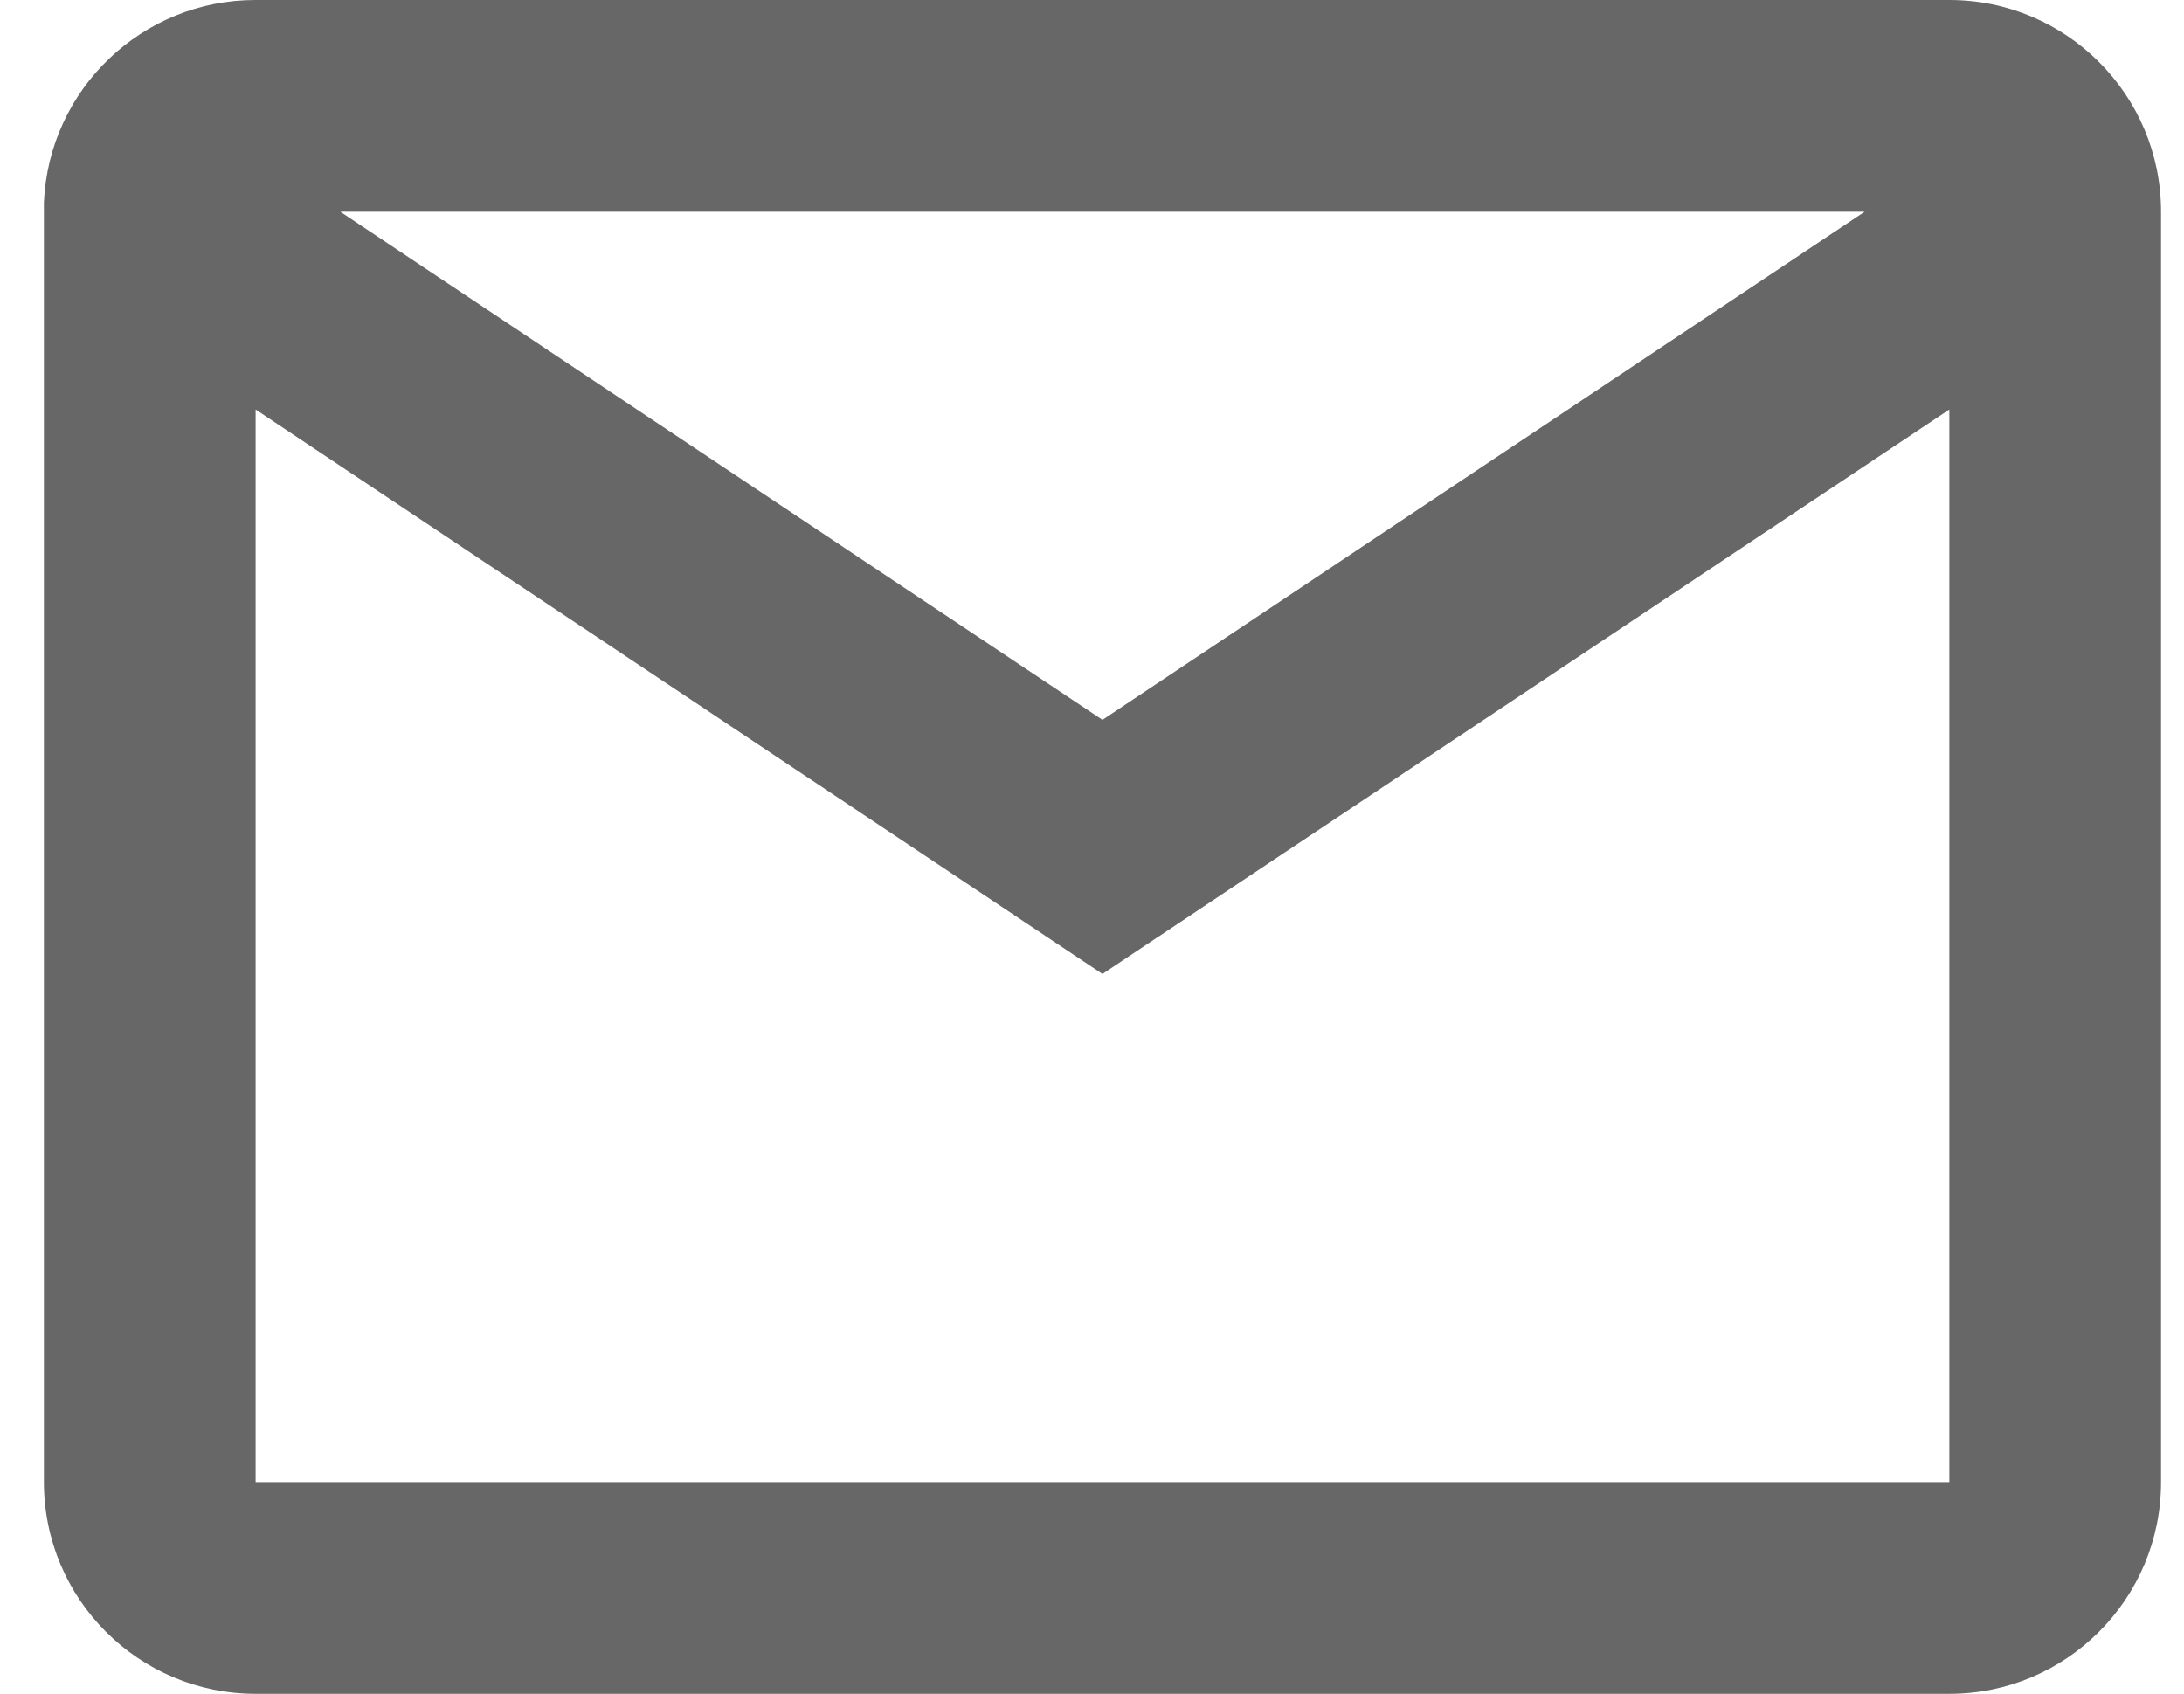 <svg width="49" height="38" viewBox="0 0 49 38" fill="none" xmlns="http://www.w3.org/2000/svg">
<path d="M43.735 38H5.735C3.112 38 0.985 35.873 0.985 33.25V4.543C1.096 2.001 3.19 -0.002 5.735 2.16579e-06H43.735C46.358 2.16579e-06 48.485 2.127 48.485 4.75V33.25C48.485 35.873 46.358 38 43.735 38ZM5.735 9.187V33.25H43.735V9.187L24.735 21.85L5.735 9.187ZM7.635 4.75L24.735 16.15L41.835 4.75H7.635Z" fill="#676767"/>
</svg>
